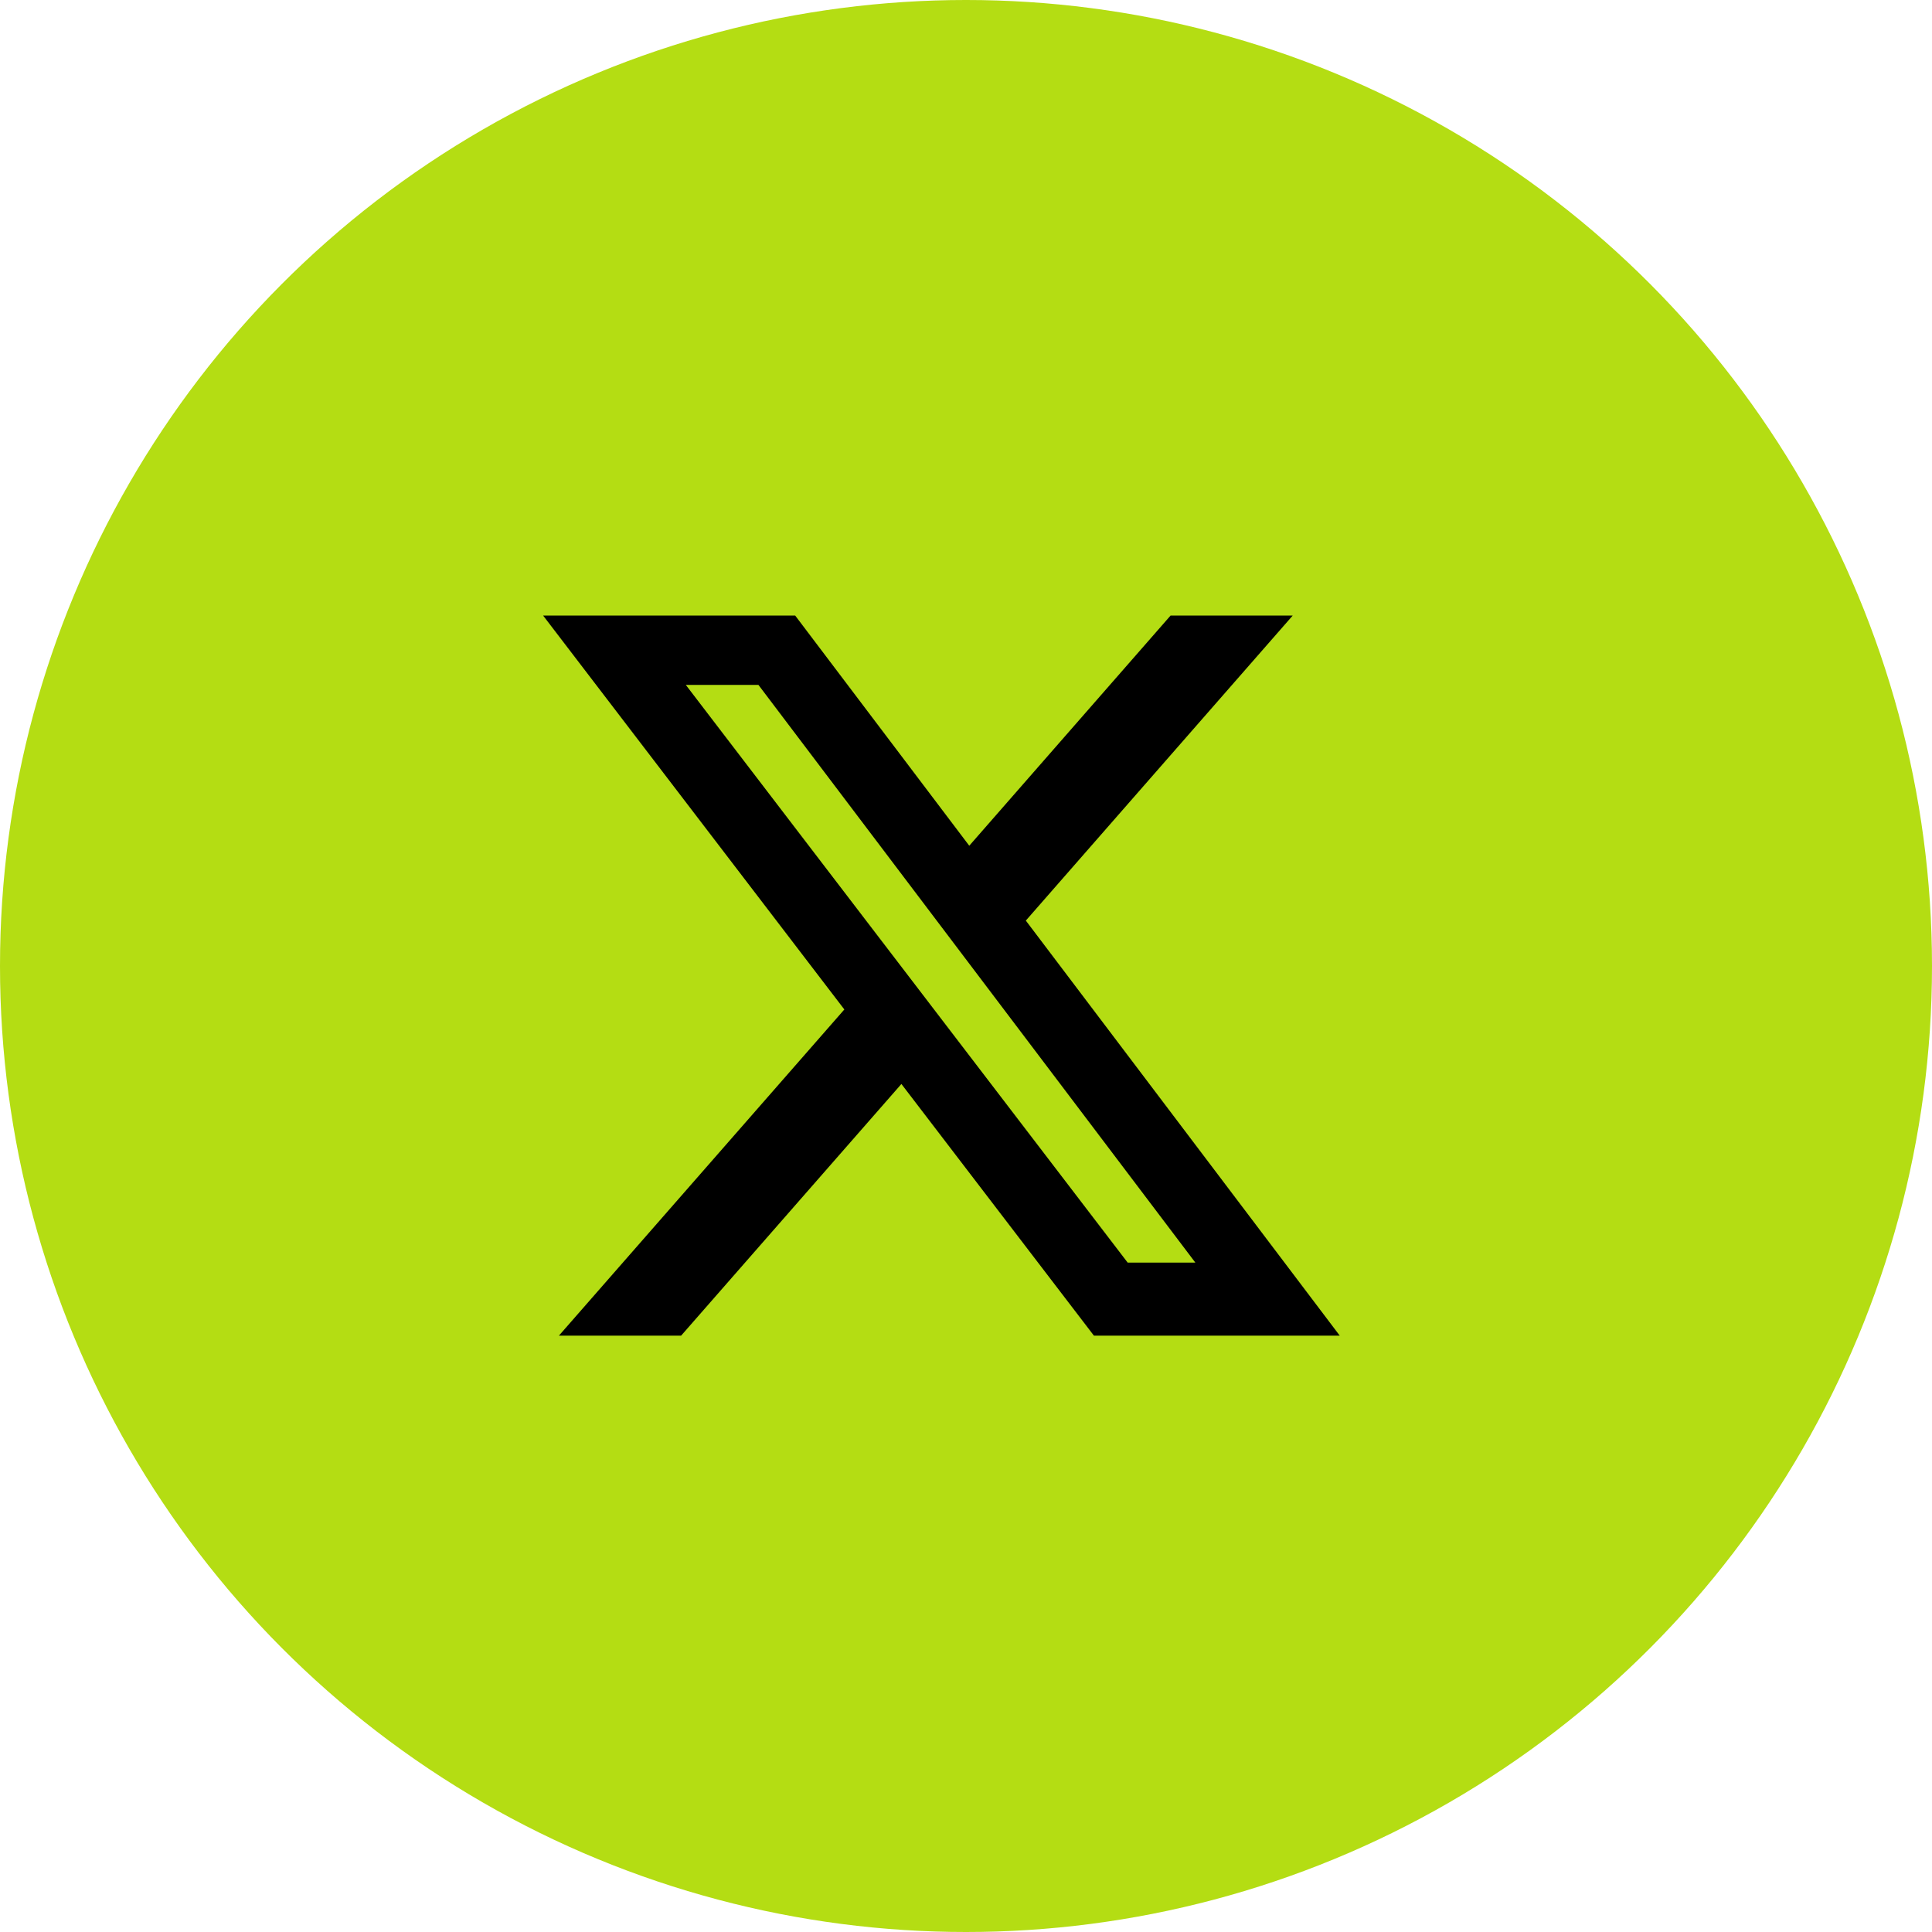 <svg width="32" height="32" viewBox="0 0 32 32" fill="none" xmlns="http://www.w3.org/2000/svg">
<circle cx="16" cy="16" r="16" fill="#B4DD13"/>
<path d="M19.388 10.196H21.411L16.991 15.248L22.191 22.123H18.119L14.93 17.954L11.281 22.123H9.257L13.985 16.72L8.996 10.196H13.171L16.054 14.008L19.388 10.196ZM18.678 20.913H19.799L12.562 11.344H11.359L18.678 20.913Z" fill="black"/>
</svg>
